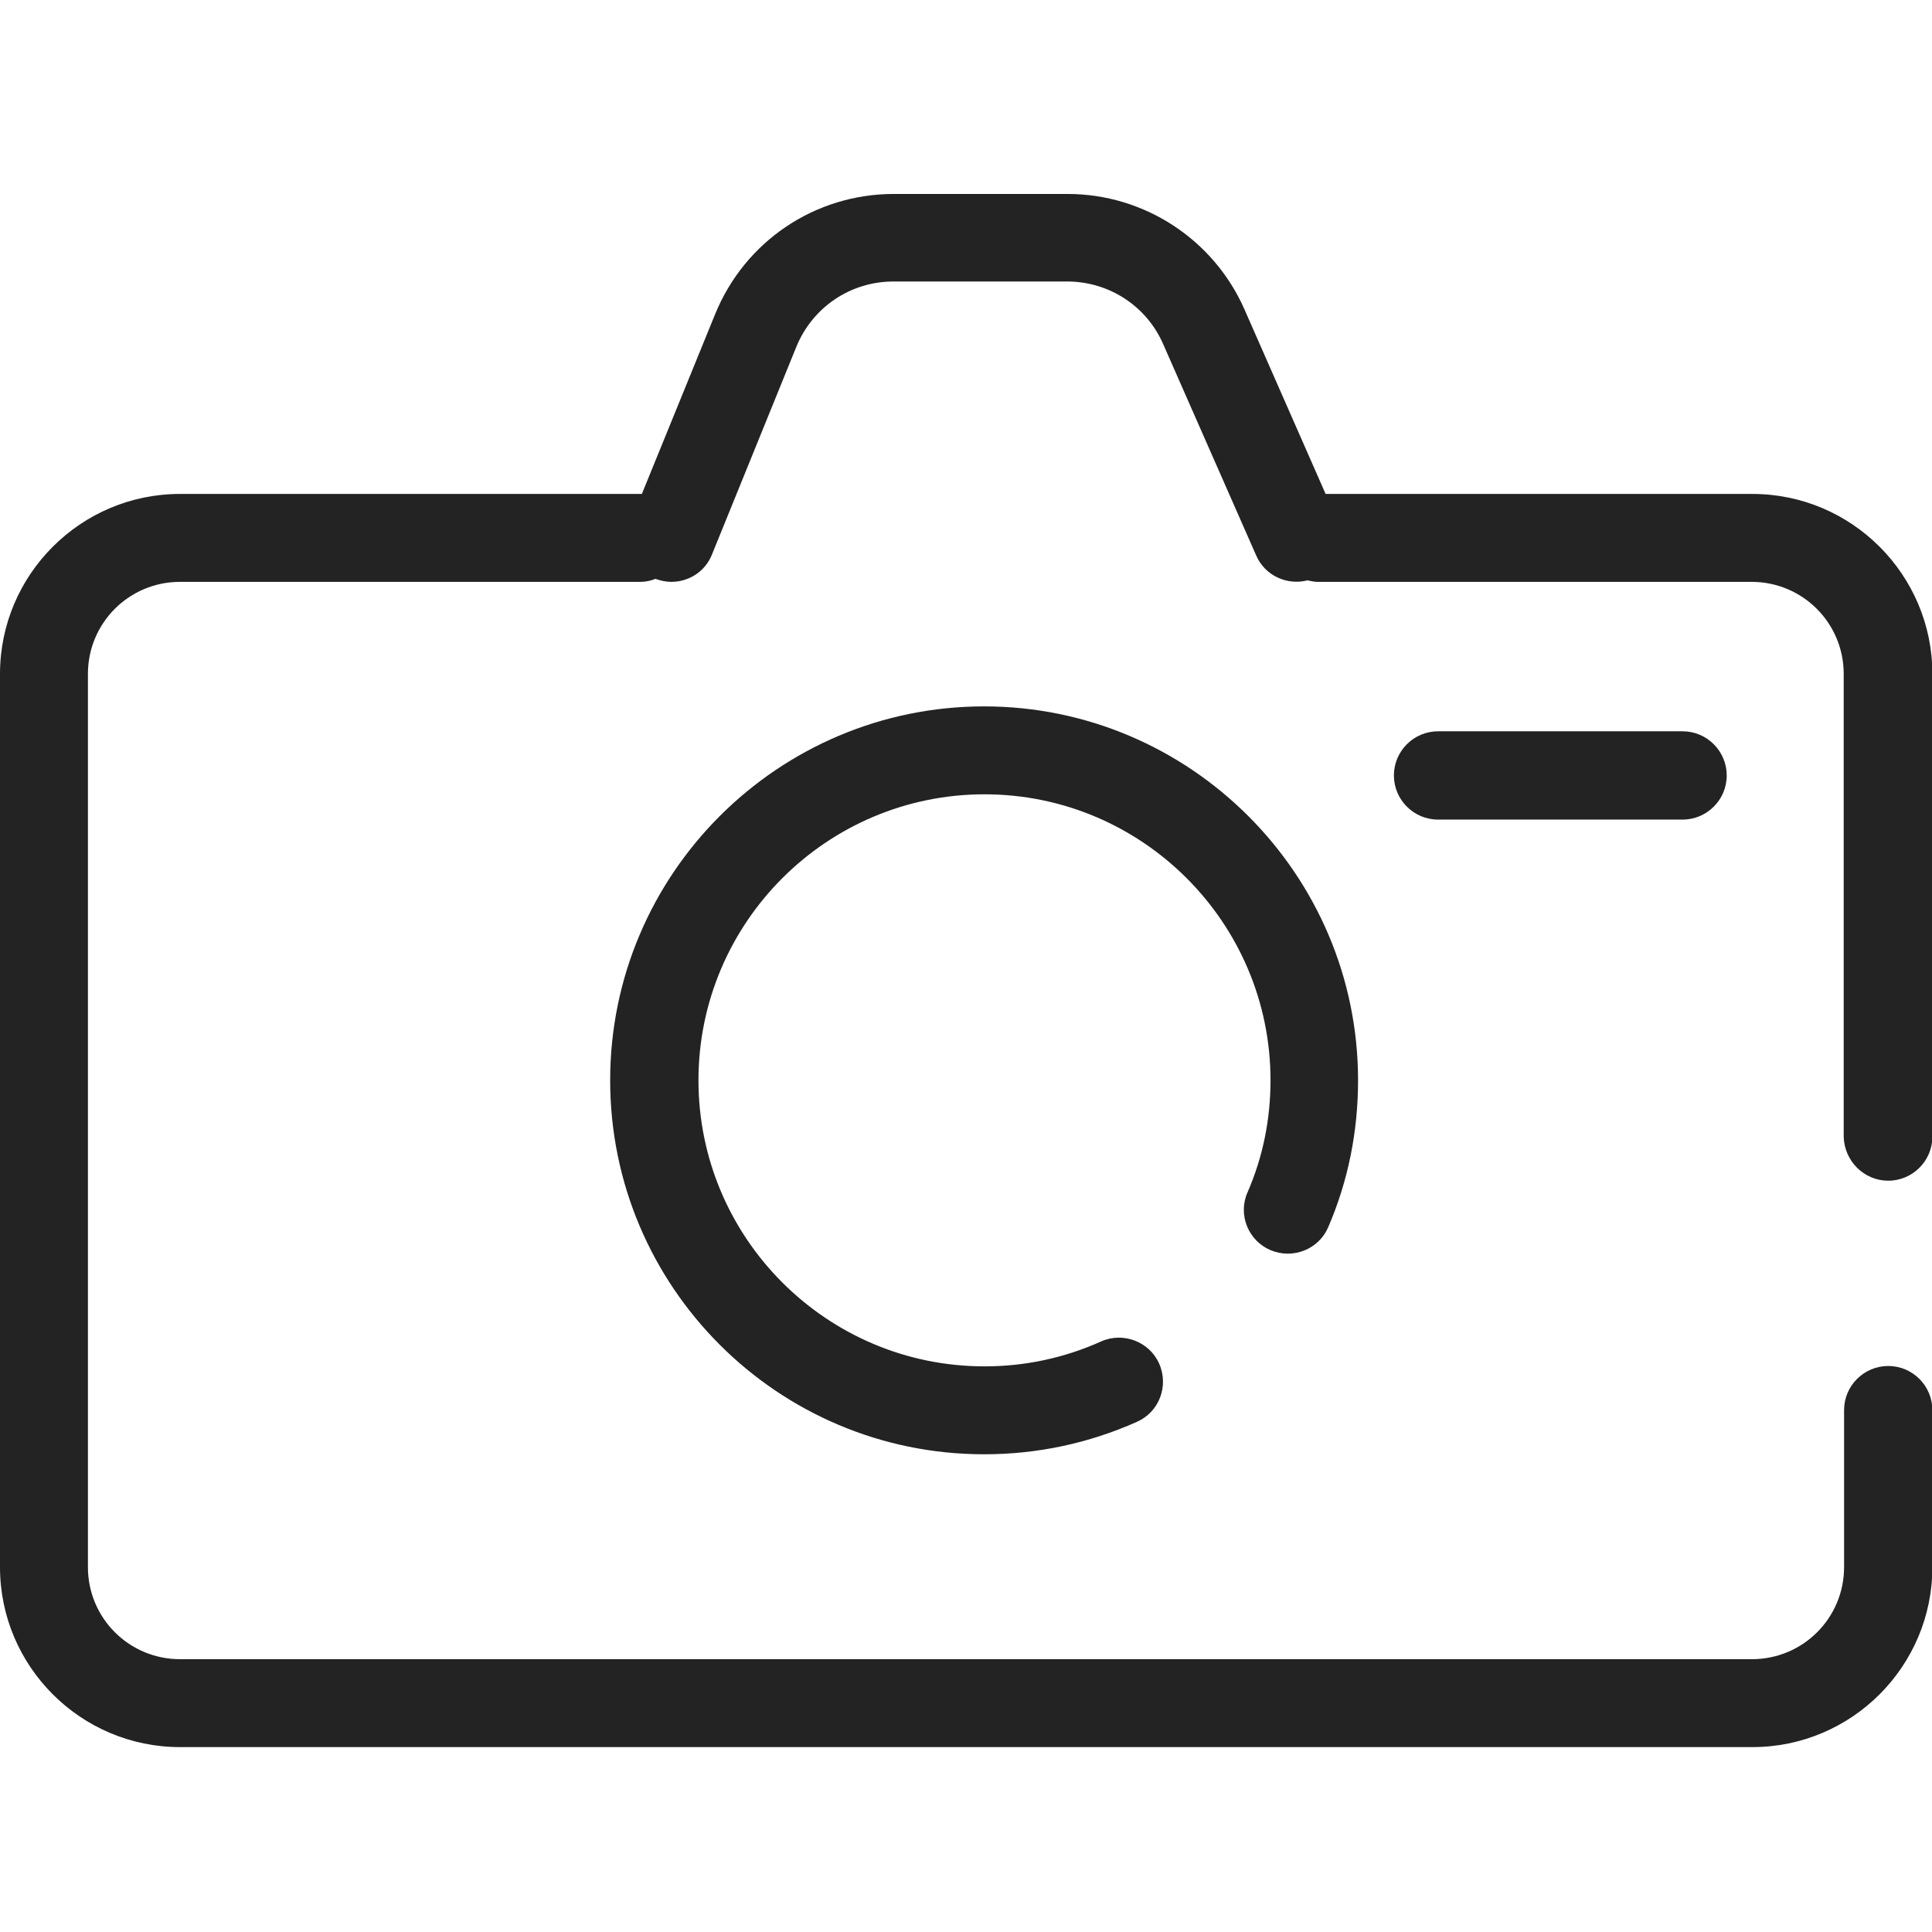 <?xml version="1.0" ?><svg id="Capa_1" style="enable-background:new 0 0 512 512;" version="1.1" viewBox="0 0 512 512" xml:space="preserve" xmlns="http://www.w3.org/2000/svg" xmlns:xlink="http://www.w3.org/1999/xlink"><style type="text/css">
	.st0{fill:#232323;}
</style><g><path class="st0" d="M500.4,312.9c6.4,0,11.7-5.2,11.7-11.7V178.6c0-26.3-21.4-47.7-47.7-47.7H351.3L329.8,82   c-8.2-18.6-26.6-30.6-46.9-30.6h-46c-20.9,0-39.5,12.5-47.4,31.9l-19.4,47.6c-0.1,0-0.3,0-0.4,0h-122C21.4,130.9,0,152.3,0,178.6   v236.7C0,441.6,21.4,463,47.7,463h416.7c26.3,0,47.7-21.4,47.7-47.7v-41.6c0-6.4-5.2-11.7-11.7-11.7c-6.4,0-11.7,5.2-11.7,11.7   v41.6c0,13.5-10.9,24.4-24.4,24.4H47.7c-13.5,0-24.4-10.9-24.4-24.4V178.6c0-13.5,10.9-24.4,24.4-24.4h122c1.4,0,2.8-0.3,4-0.8   c1.4,0.5,2.8,0.8,4.2,0.8c4.6,0,9-2.7,10.8-7.3l22.3-54.9c4.3-10.6,14.4-17.4,25.8-17.4h46c11.1,0,21.1,6.5,25.5,16.7l24.6,55.9   c2.3,5.3,8.1,8,13.6,6.6c0.9,0.2,1.8,0.4,2.7,0.4h115c13.5,0,24.4,10.9,24.4,24.4v122.7C488.8,307.7,494,312.9,500.4,312.9z"/><path class="st0" d="M336.7,331.3c5.9,2.5,12.8-0.2,15.3-6.1c5.3-12.3,7.9-25.4,7.9-38.9c0-54.6-44.5-99.1-99.1-99.1   s-99.1,44.4-99.1,99.1s44.4,99.1,99.1,99.1c14.1,0,27.7-2.9,40.5-8.6c5.9-2.6,8.5-9.5,5.9-15.4c-2.6-5.9-9.6-8.5-15.4-5.9   c-9.8,4.4-20.2,6.6-30.9,6.6c-41.8,0-75.8-34-75.8-75.8s34-75.8,75.8-75.8s75.8,34,75.8,75.8c0,10.3-2,20.3-6.1,29.7   C328,321.9,330.8,328.8,336.7,331.3z"/><path class="st0" d="M381.1,193.8c-6.4,0-11.7,5.2-11.7,11.7c0,6.4,5.2,11.7,11.7,11.7h64.8c6.4,0,11.7-5.2,11.7-11.7   c0-6.4-5.2-11.7-11.7-11.7H381.1z"/></g></svg>